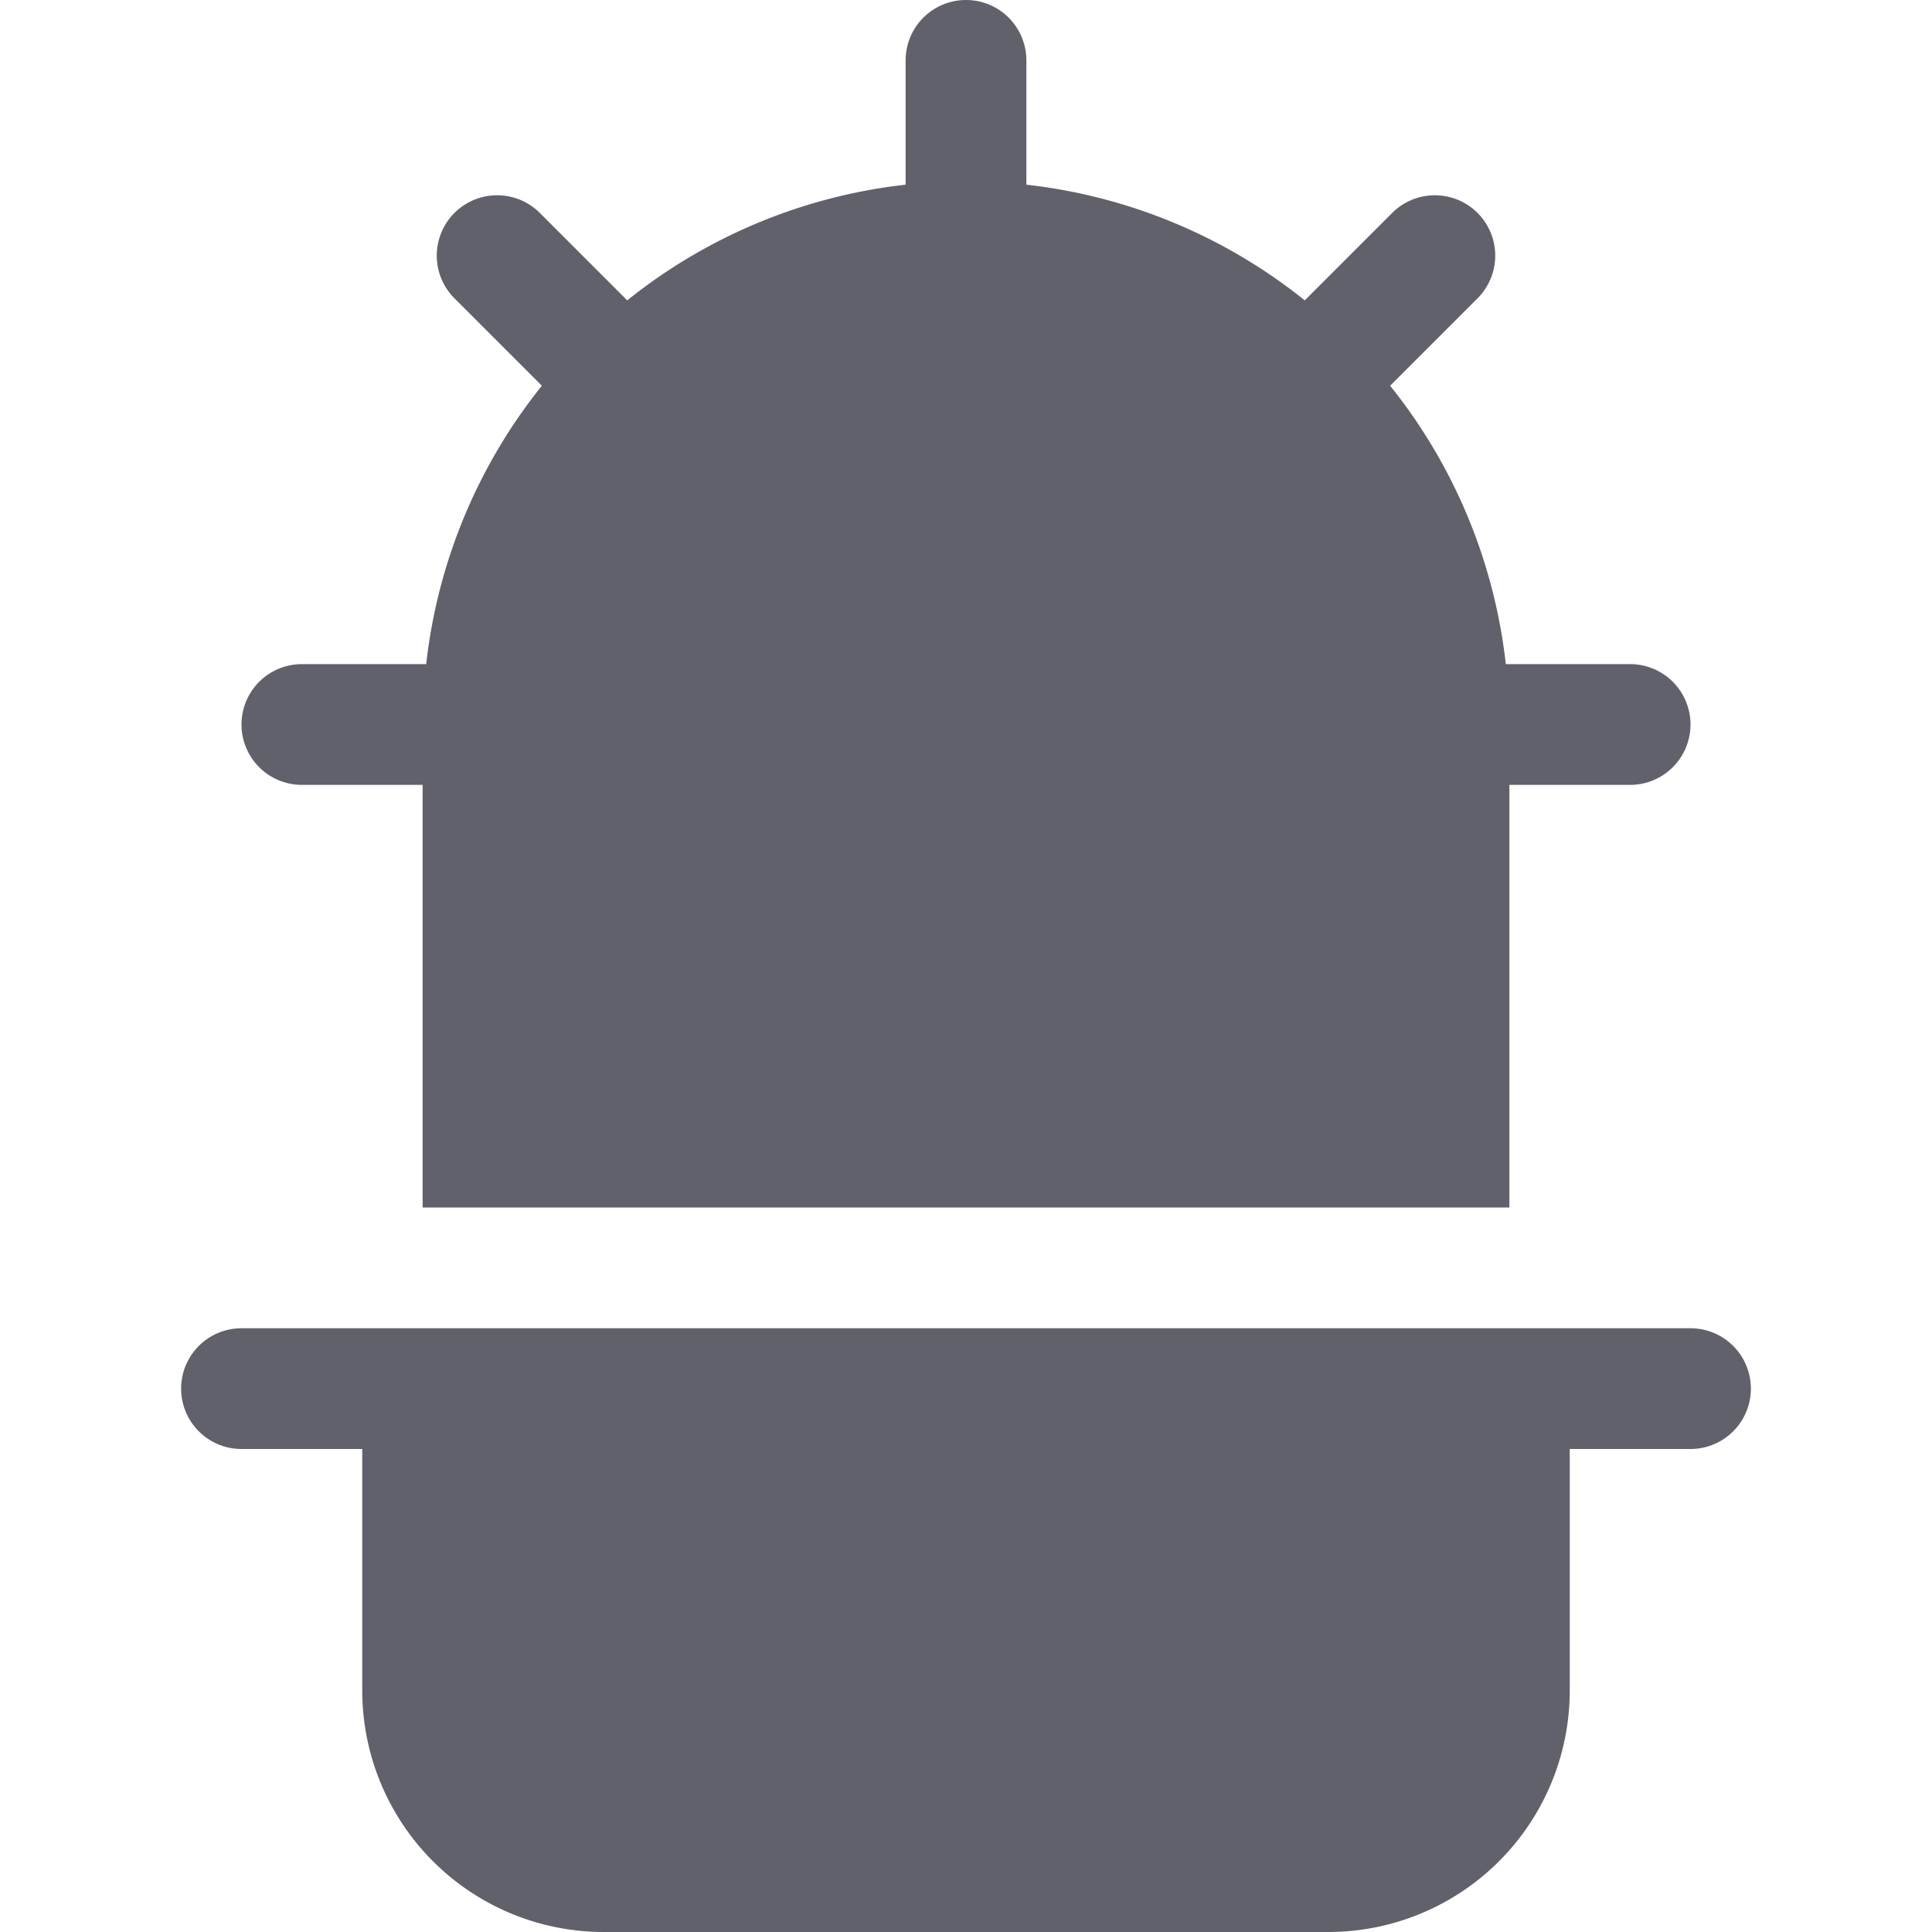 <svg xmlns="http://www.w3.org/2000/svg" height="32" width="32" viewBox="0 0 32 32">
    <path data-color="color-2" d="M5,13H7v7H25V13h2a1,1,0,0,0,0-2H24.941a8.956,8.956,0,0,0-1.916-4.611l1.46-1.46a1,1,0,0,0-1.414-1.414l-1.46,1.46A8.953,8.953,0,0,0,17,3.059V1a1,1,0,0,0-2,0V3.059a8.953,8.953,0,0,0-4.611,1.916l-1.46-1.46A1,1,0,0,0,7.515,4.929l1.46,1.46A8.956,8.956,0,0,0,7.059,11H5a1,1,0,0,0,0,2Z" fill="#61616b"></path>
    <path d="M28,22H4a1,1,0,0,0,0,2H6v4a4,4,0,0,0,4,4H22a4,4,0,0,0,4-4V24h2a1,1,0,0,0,0-2Z" fill="#61616b"></path>
</svg>